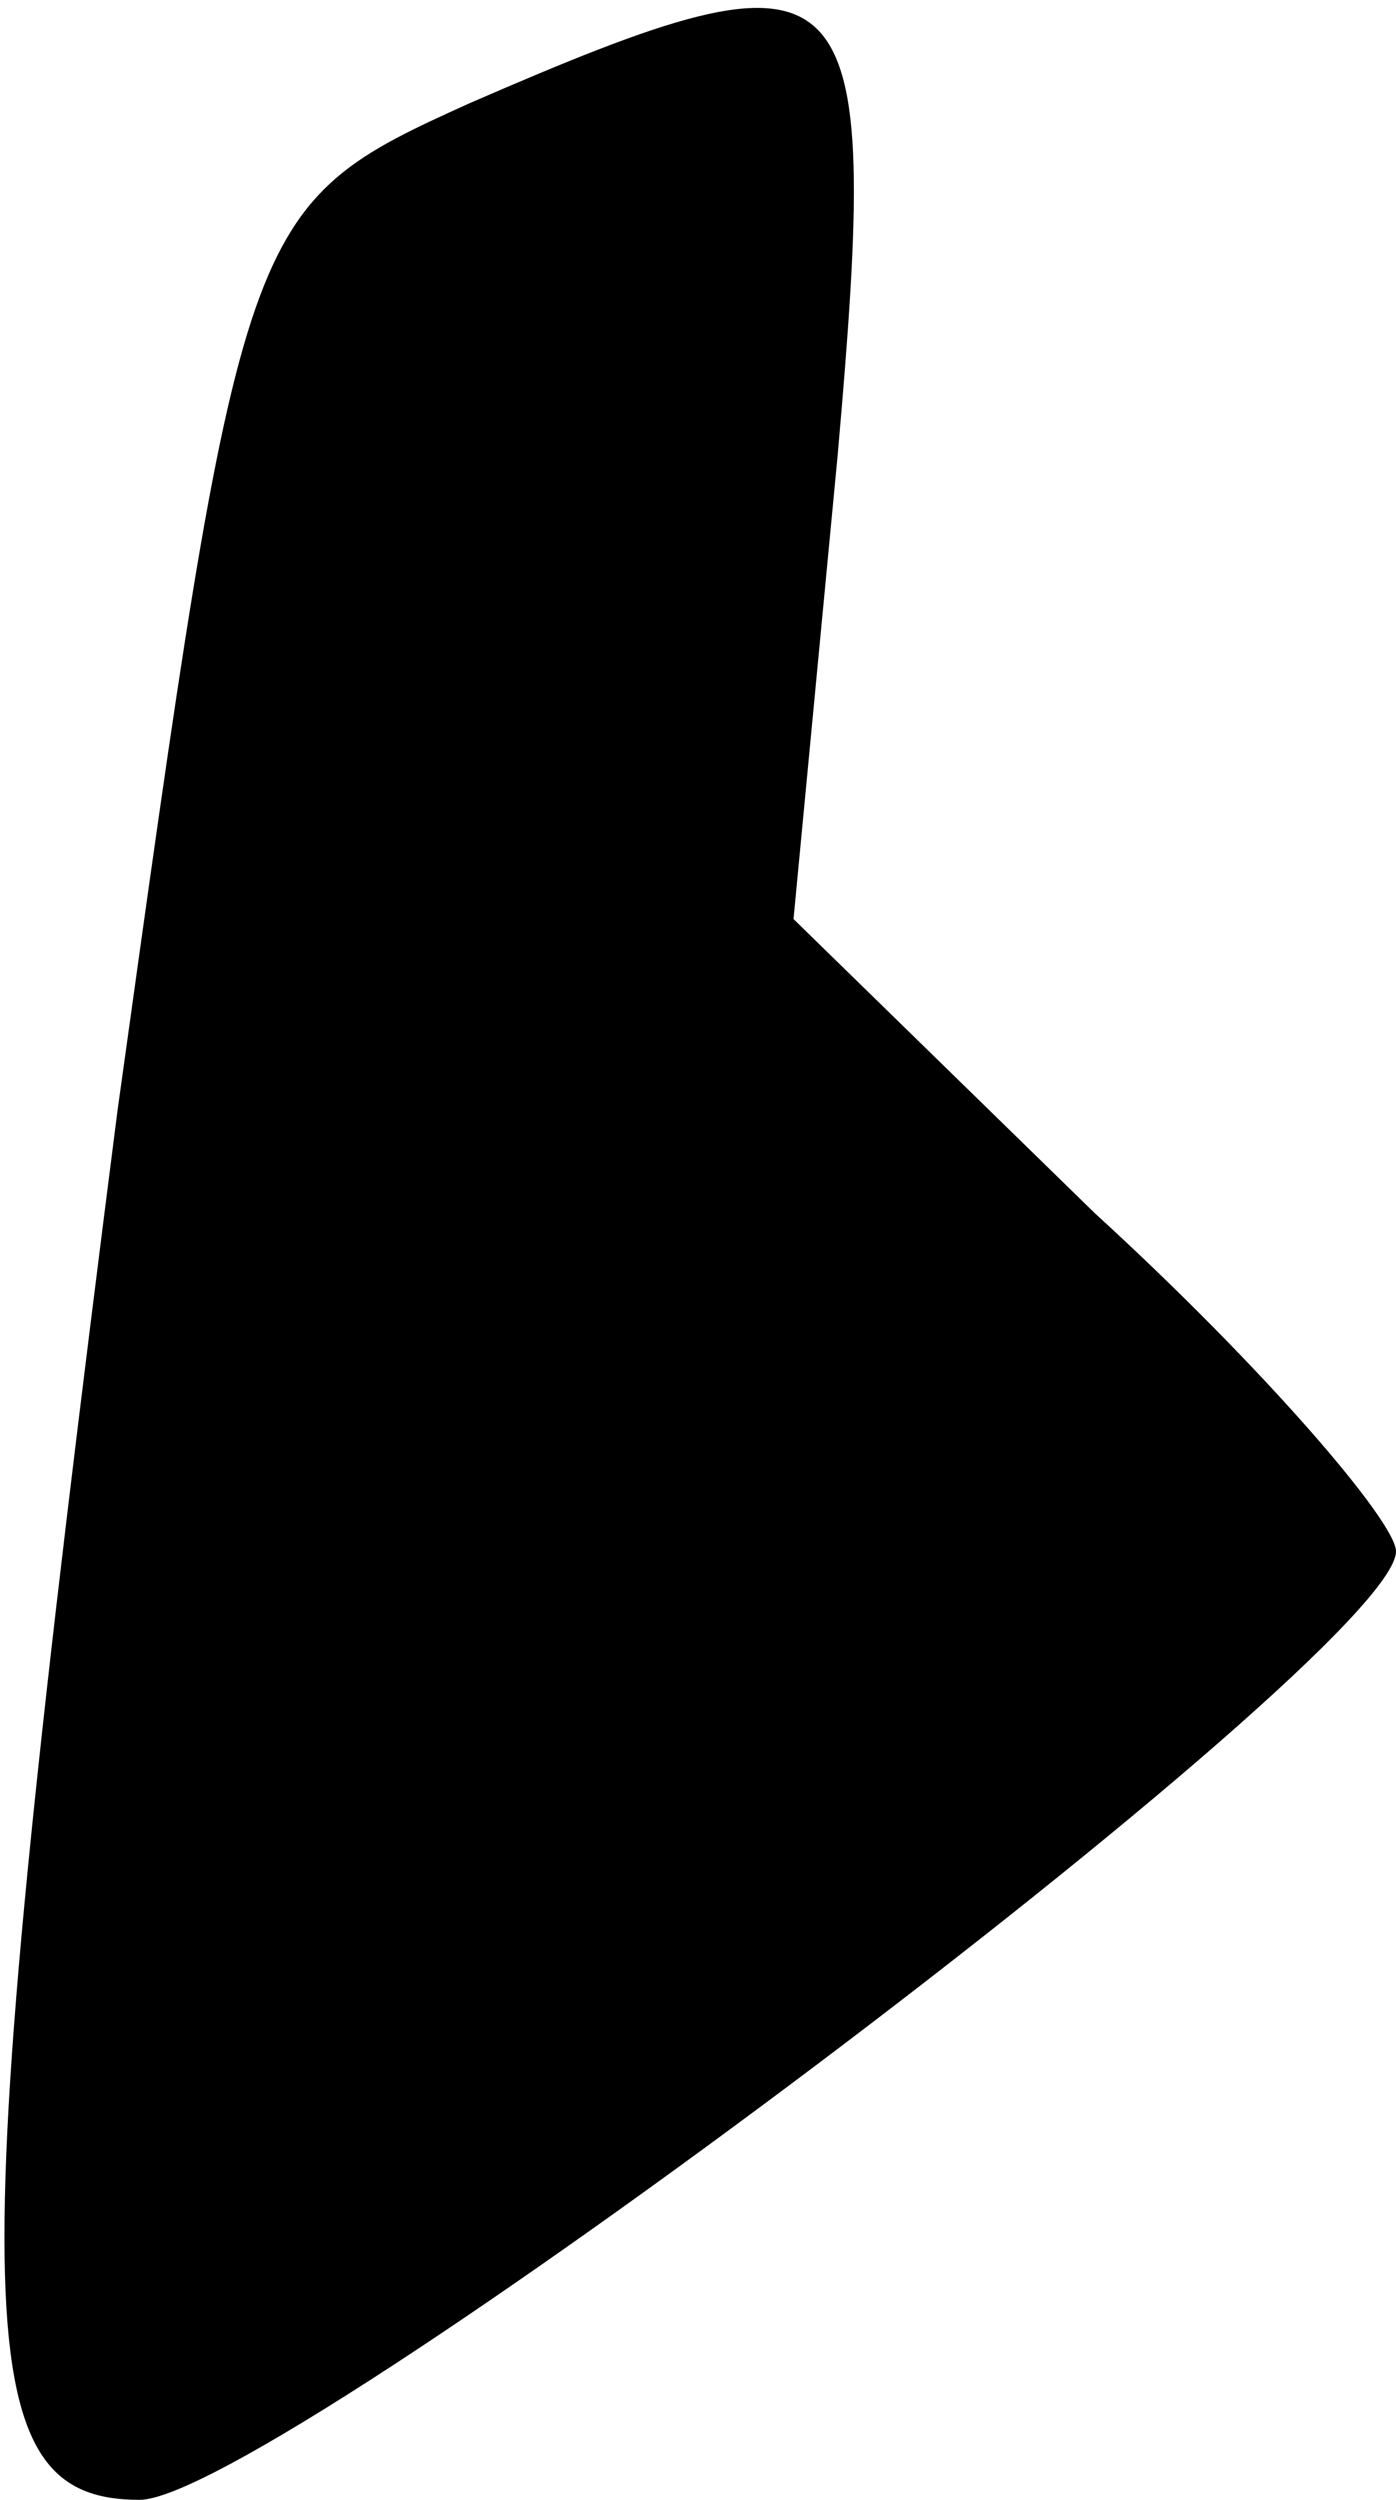 <?xml version="1.0" standalone="no"?>
<!DOCTYPE svg PUBLIC "-//W3C//DTD SVG 20010904//EN"
 "http://www.w3.org/TR/2001/REC-SVG-20010904/DTD/svg10.dtd">
<svg version="1.0" xmlns="http://www.w3.org/2000/svg"
 width="19pt" height="34pt" viewBox="0 0 19 34"
 preserveAspectRatio="xMidYMid meet">
<g transform="translate(0,34) scale(0.1,-0.1)"
fill="#000000" stroke="none">
<path fill="#000000" stroke="none" d="M64 326 c-31 -14 -31 -15 -48 -137 -21
-164 -21 -189 3 -189 18 0 171 115 171 129 0 4 -18 25 -41 46 l-41 40 6 63 c6
68 3 71 -50 48z"/>
</g>
</svg>
